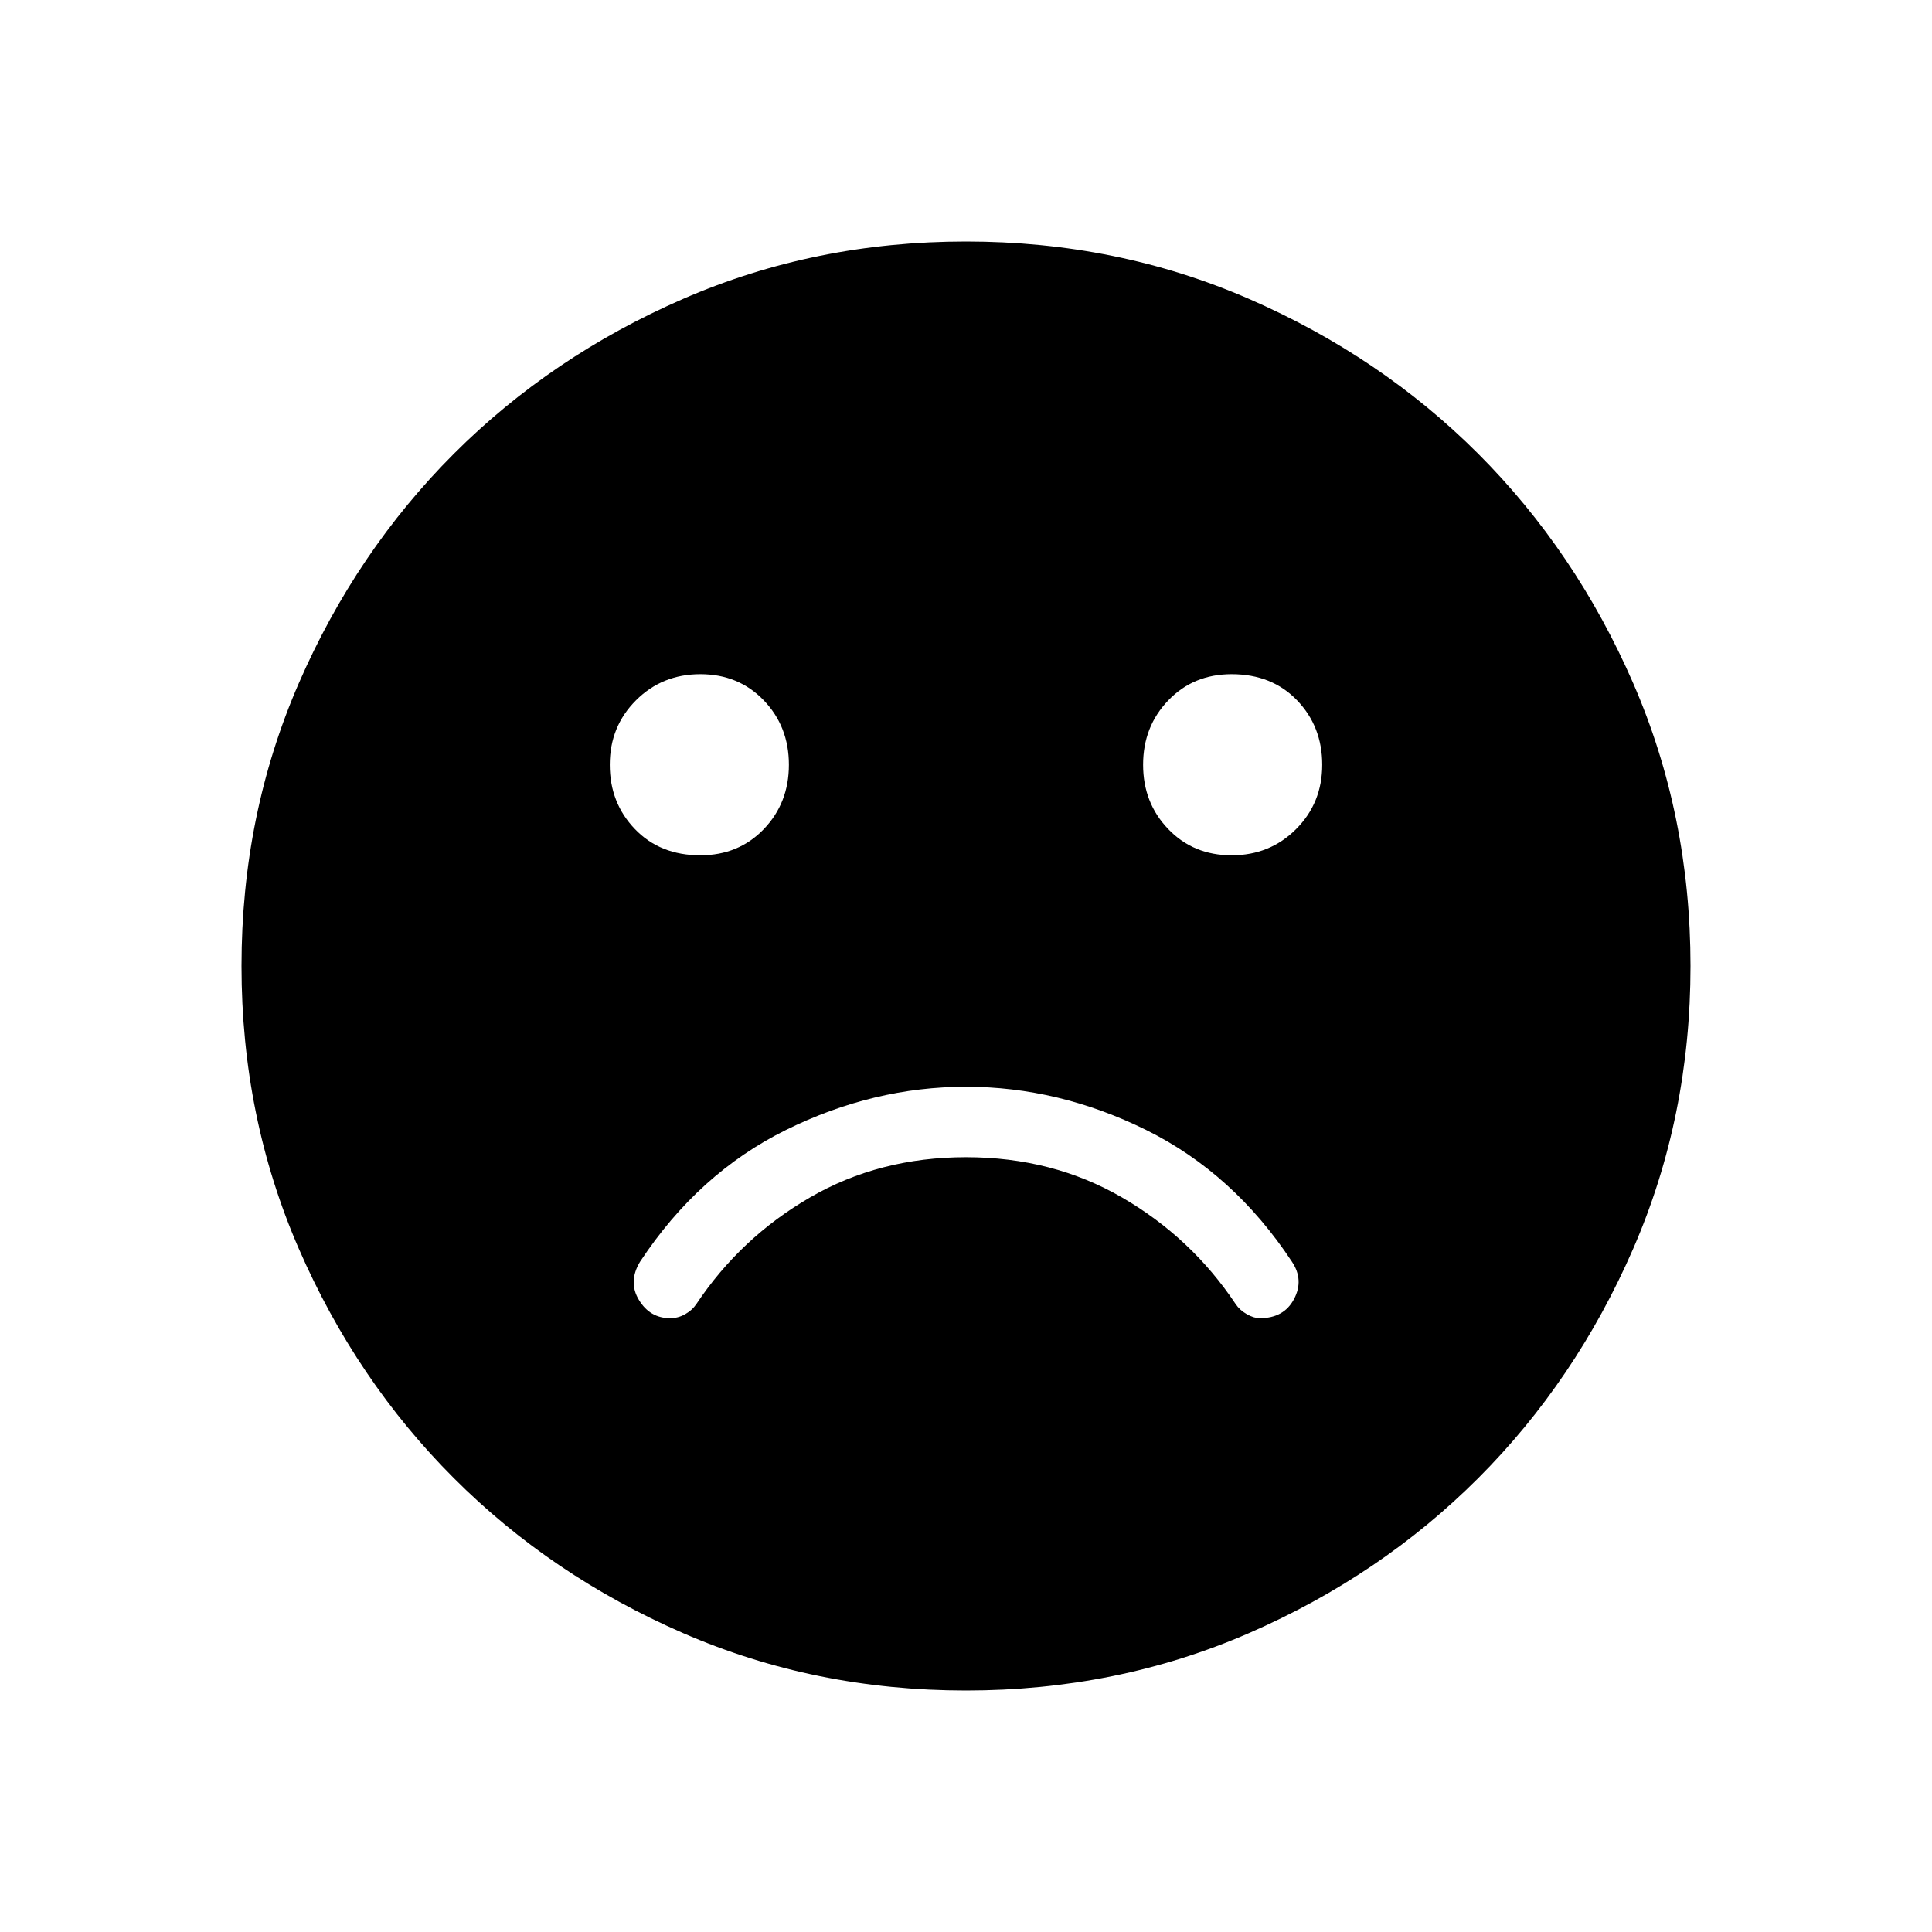<svg xmlns="http://www.w3.org/2000/svg" height="24" width="24"><path d="M15.3 10.625q.475 0 .8-.325.325-.325.325-.8 0-.475-.312-.8-.313-.325-.813-.325-.475 0-.787.325-.313.325-.313.8 0 .475.313.8.312.325.787.325Zm-6.6 0q.475 0 .788-.325.312-.325.312-.8 0-.475-.312-.8-.313-.325-.788-.325-.475 0-.8.325-.325.325-.325.8 0 .475.313.8.312.325.812.325ZM12 21q-1.875 0-3.512-.712-1.638-.713-2.85-1.926-1.213-1.212-1.926-2.85Q3 13.875 3 12t.712-3.513q.713-1.637 1.926-2.85 1.212-1.212 2.85-1.925Q10.125 3 12 3t3.513.712q1.637.713 2.85 1.925 1.212 1.213 1.925 2.85Q21 10.125 21 12t-.712 3.512q-.713 1.638-1.925 2.85-1.213 1.213-2.85 1.926Q13.875 21 12 21Zm-3.675-4.625q.1 0 .187-.05.088-.05.138-.125.55-.825 1.412-1.325.863-.5 1.938-.5t1.938.5q.862.5 1.412 1.325.05.075.138.125.087.05.162.05.3 0 .425-.238.125-.237-.025-.462-.725-1.1-1.812-1.638Q13.15 13.5 12 13.5t-2.237.537q-1.088.538-1.813 1.638-.15.25-.012.475.137.225.387.225Z"/></svg>